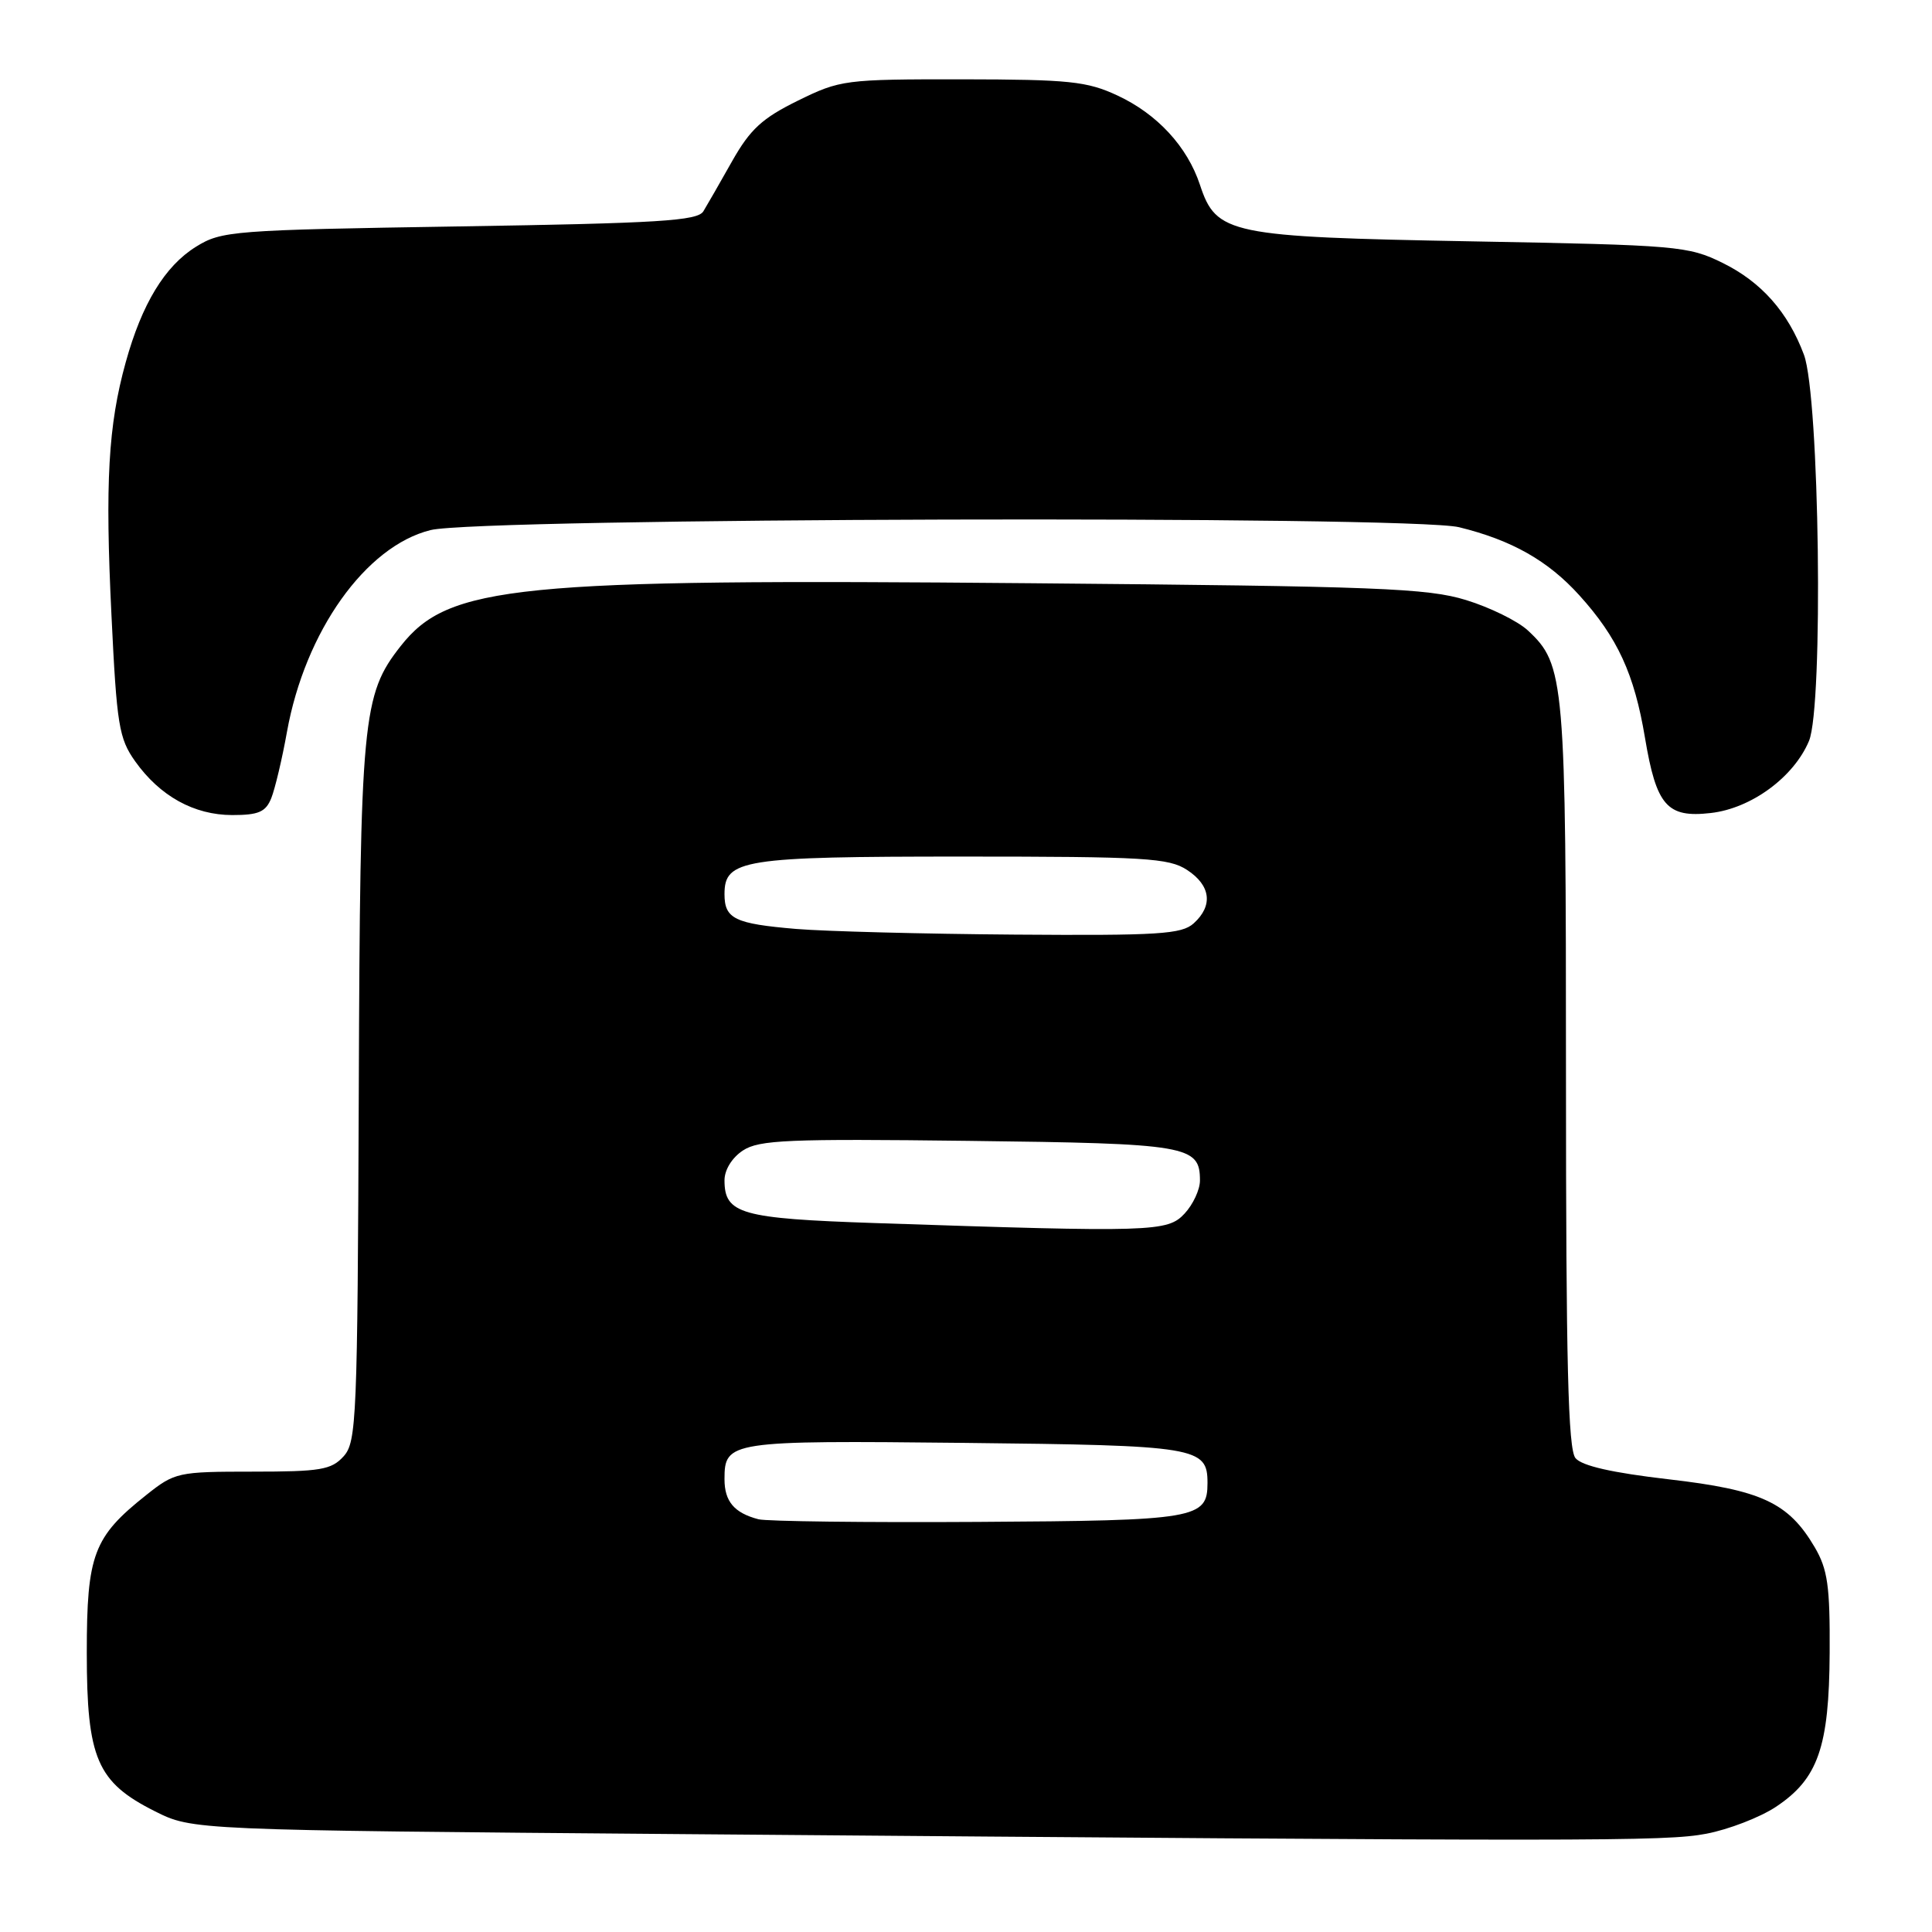 <?xml version="1.0" encoding="UTF-8" standalone="no"?>
<!DOCTYPE svg PUBLIC "-//W3C//DTD SVG 1.1//EN" "http://www.w3.org/Graphics/SVG/1.1/DTD/svg11.dtd" >
<svg xmlns="http://www.w3.org/2000/svg" xmlns:xlink="http://www.w3.org/1999/xlink" version="1.1" viewBox="0 0 256 256">
 <g >
 <path fill="currentColor"
d=" M 226.09 242.98 C 229.04 242.42 233.19 240.82 235.31 239.42 C 240.90 235.71 242.37 231.52 242.44 219.00 C 242.49 210.14 242.18 207.95 240.45 205.00 C 236.97 199.09 233.39 197.43 221.07 196.01 C 213.65 195.15 209.61 194.24 208.76 193.21 C 207.78 192.03 207.50 180.66 207.50 142.59 C 207.50 89.95 207.34 88.07 202.43 83.52 C 201.10 82.29 197.42 80.48 194.26 79.51 C 189.15 77.94 182.60 77.68 136.50 77.28 C 68.15 76.67 59.44 77.54 53.09 85.61 C 48.01 92.07 47.72 95.09 47.54 144.72 C 47.37 188.03 47.25 191.07 45.53 192.97 C 43.91 194.76 42.47 195.00 33.48 195.00 C 23.58 195.00 23.16 195.09 19.39 198.09 C 12.38 203.65 11.50 205.98 11.50 218.99 C 11.50 233.01 12.85 236.15 20.52 240.00 C 25.50 242.50 25.50 242.50 90.50 243.03 C 211.48 244.02 220.65 244.01 226.09 242.98 Z  M 35.95 105.75 C 36.44 104.51 37.38 100.58 38.02 97.00 C 40.42 83.66 48.45 72.37 57.05 70.24 C 63.60 68.61 186.86 68.28 193.34 69.86 C 200.32 71.57 205.13 74.30 209.27 78.88 C 214.34 84.48 216.56 89.31 217.97 97.77 C 219.48 106.77 220.89 108.39 226.67 107.73 C 232.04 107.13 237.69 102.98 239.70 98.18 C 241.63 93.55 241.10 52.54 239.03 47.00 C 236.93 41.37 233.39 37.37 228.28 34.85 C 223.69 32.59 222.36 32.48 195.00 31.98 C 162.86 31.39 161.16 31.04 159.00 24.49 C 157.32 19.42 153.33 15.10 148.06 12.65 C 144.02 10.77 141.68 10.53 127.50 10.51 C 111.93 10.50 111.34 10.58 105.72 13.34 C 101.00 15.66 99.41 17.12 97.02 21.34 C 95.42 24.18 93.70 27.18 93.20 28.00 C 92.43 29.26 87.35 29.58 60.89 30.00 C 30.74 30.48 29.36 30.59 25.96 32.70 C 21.84 35.26 18.80 40.27 16.66 48.00 C 14.34 56.35 13.91 63.96 14.77 81.53 C 15.47 96.09 15.76 97.85 17.91 100.88 C 21.20 105.50 25.71 107.99 30.77 108.00 C 34.27 108.00 35.21 107.59 35.95 105.75 Z  M 100.50 201.31 C 97.29 200.47 96.00 198.95 96.00 196.00 C 96.00 190.96 96.62 190.86 127.77 191.19 C 158.66 191.52 160.00 191.74 160.00 196.50 C 160.00 201.24 158.56 201.49 129.60 201.66 C 114.69 201.75 101.60 201.59 100.50 201.31 Z  M 115.90 162.06 C 98.17 161.46 96.00 160.85 96.00 156.40 C 96.00 155.00 97.00 153.39 98.45 152.44 C 100.59 151.04 104.45 150.88 128.30 151.17 C 157.47 151.52 159.00 151.78 159.00 156.43 C 159.00 157.64 158.08 159.61 156.96 160.81 C 154.70 163.24 152.77 163.30 115.90 162.06 Z  M 105.50 123.09 C 97.35 122.40 96.00 121.75 96.00 118.48 C 96.00 113.88 98.38 113.50 127.54 113.50 C 151.75 113.50 154.87 113.69 157.29 115.27 C 160.44 117.33 160.77 120.00 158.17 122.35 C 156.57 123.79 153.56 123.98 134.42 123.84 C 122.36 123.75 109.35 123.41 105.50 123.09 Z "/>
</g>
</svg>